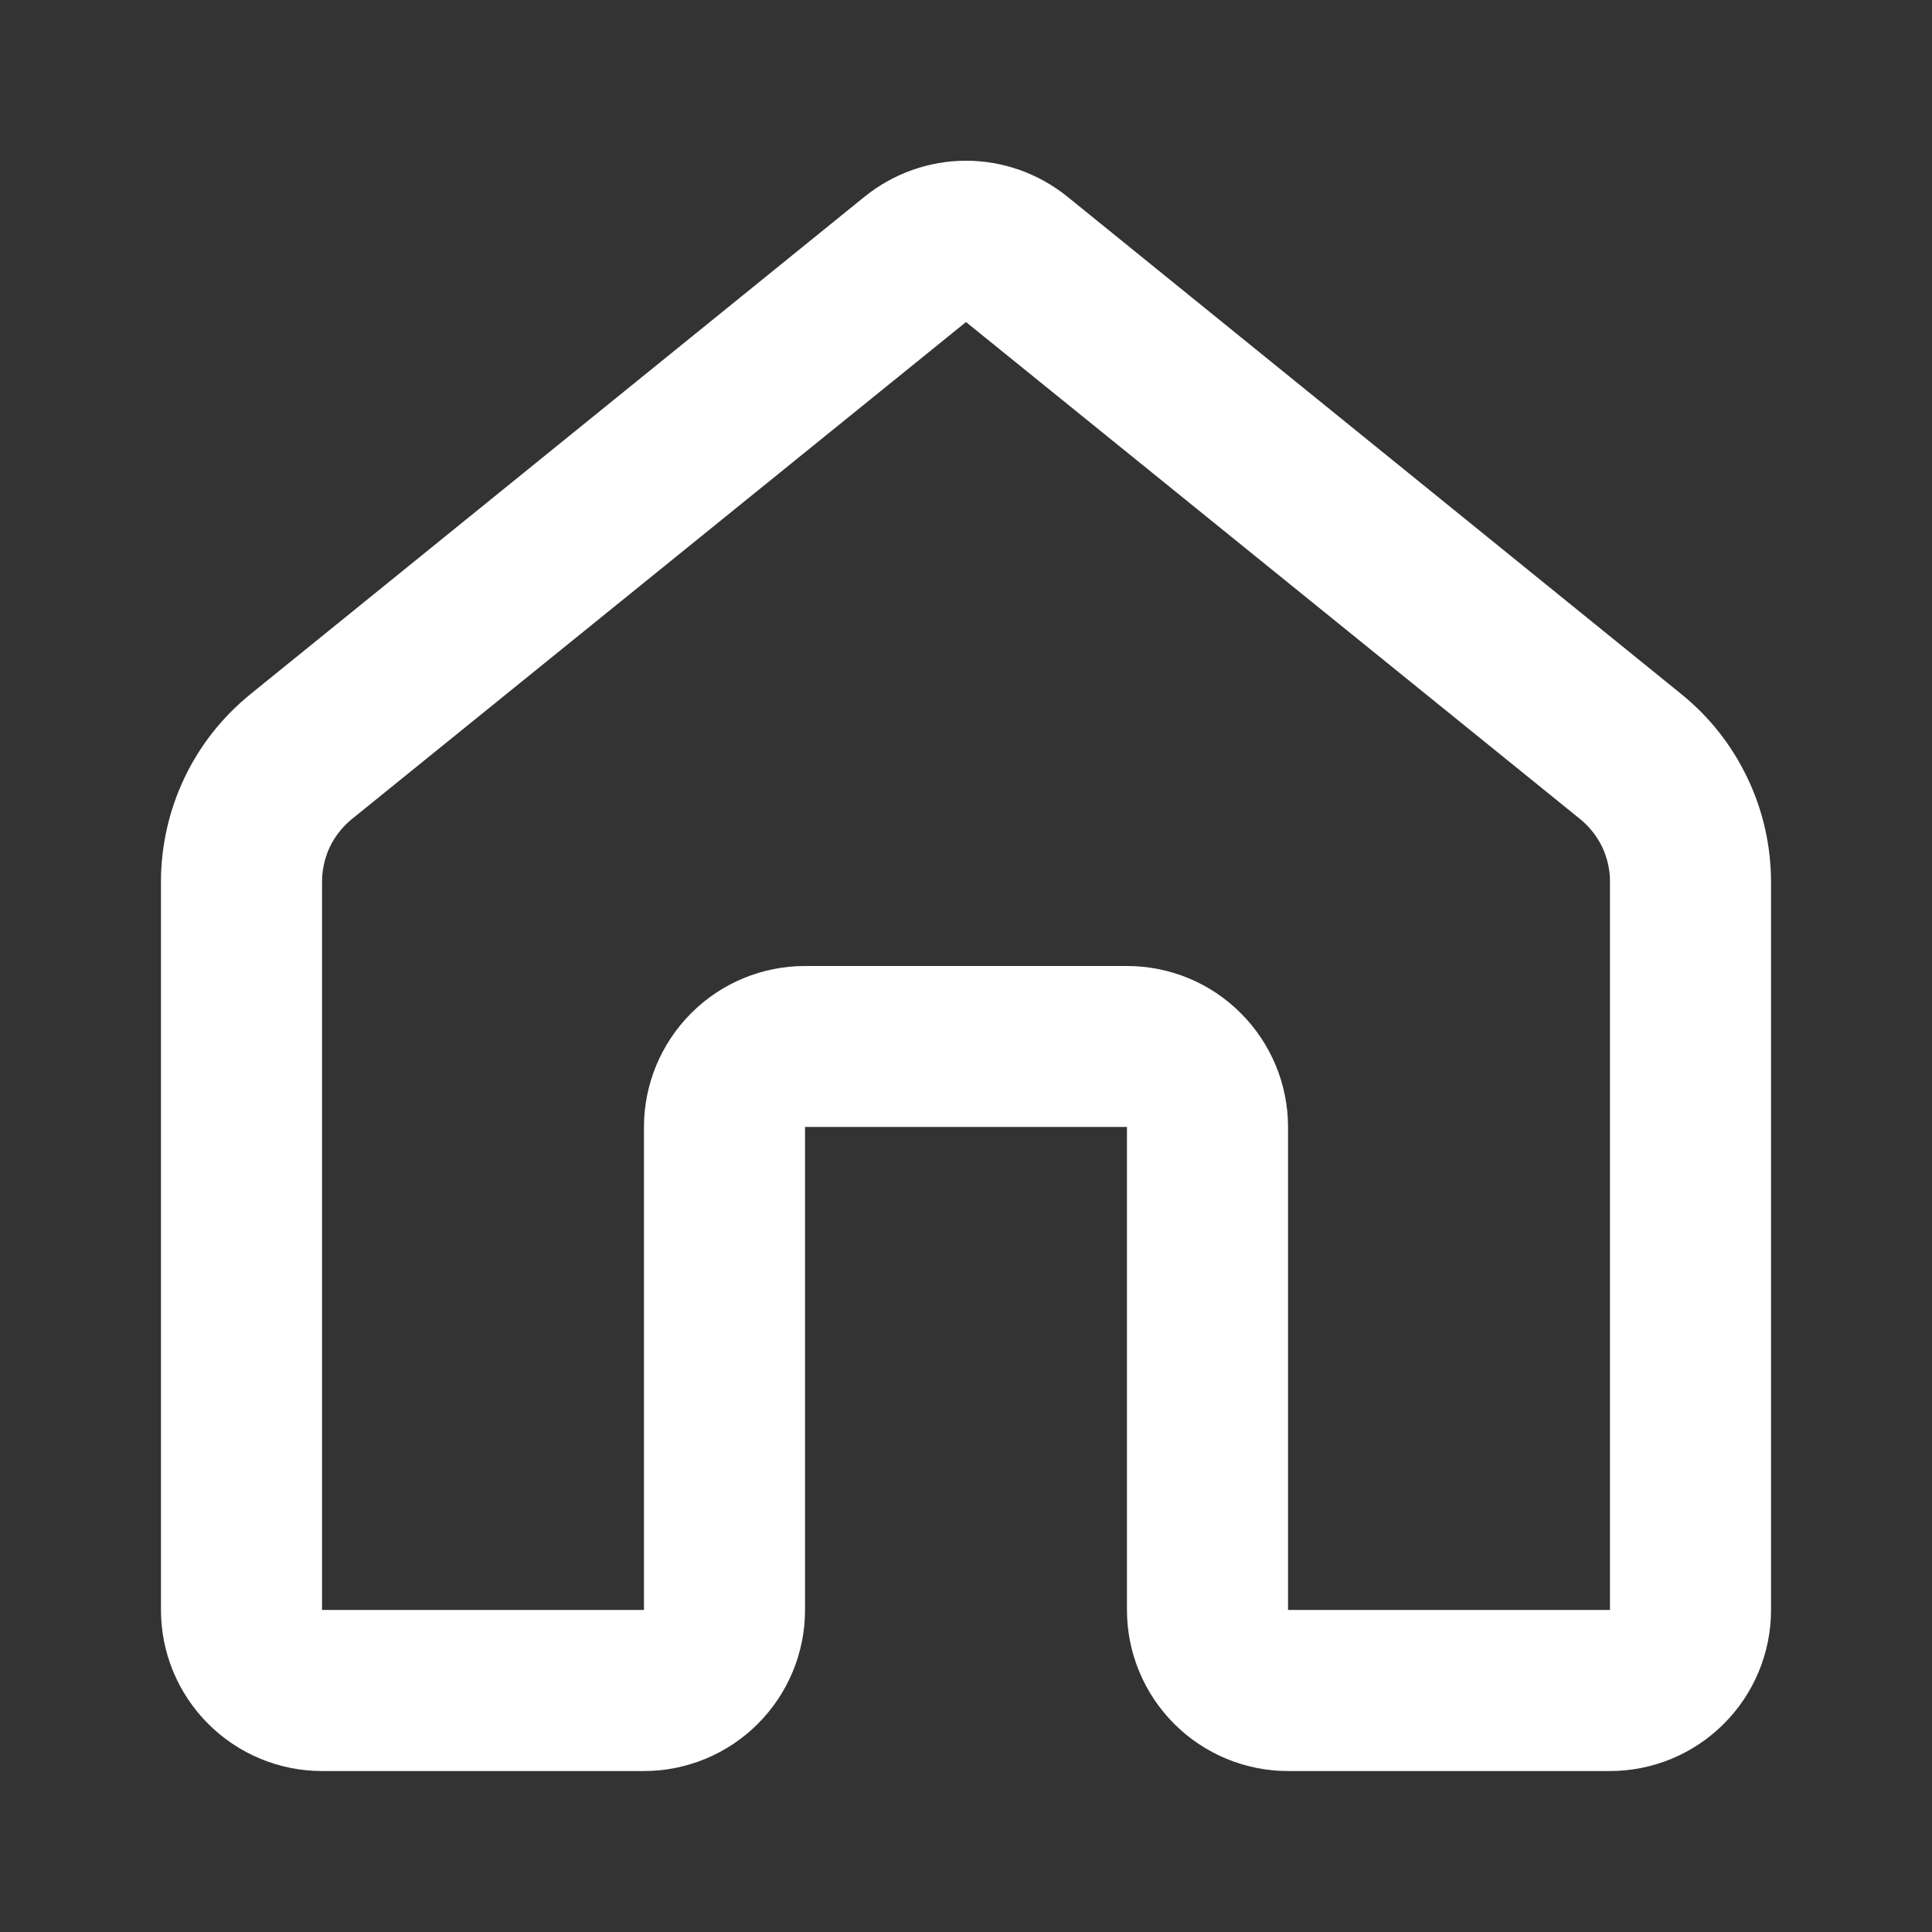 <svg width="16" height="16" viewBox="0 0 16 16" fill="none" xmlns="http://www.w3.org/2000/svg">
<rect x="0" y="0" width="16" height="16" fill="#333333" stroke="none"/>
<path d="M7.16 1.629C7.398 1.437 7.694 1.331 8 1.331C8.306 1.331 8.602 1.437 8.84 1.629L13.925 5.749C14.157 5.937 14.343 6.173 14.471 6.442C14.6 6.71 14.666 7.004 14.667 7.301V13.333C14.667 13.687 14.526 14.026 14.276 14.276C14.026 14.526 13.687 14.667 13.333 14.667H10.667C10.313 14.667 9.974 14.526 9.724 14.276C9.474 14.026 9.333 13.687 9.333 13.333V9.333H6.667V13.333C6.667 13.687 6.526 14.026 6.276 14.276C6.026 14.526 5.687 14.667 5.333 14.667H2.667C2.313 14.667 1.974 14.526 1.724 14.276C1.474 14.026 1.333 13.687 1.333 13.333V7.303C1.333 7.005 1.4 6.71 1.528 6.441C1.656 6.172 1.843 5.936 2.075 5.748L7.16 1.629ZM13.087 6.784L8 2.667L2.913 6.784C2.836 6.847 2.774 6.926 2.731 7.015C2.689 7.105 2.667 7.203 2.667 7.303V13.333H5.333V9.333C5.333 8.98 5.474 8.641 5.724 8.391C5.974 8.14 6.313 8 6.667 8H9.333C9.687 8 10.026 8.14 10.276 8.391C10.526 8.641 10.667 8.98 10.667 9.333V13.333H13.333V7.303C13.334 7.203 13.311 7.105 13.269 7.015C13.226 6.926 13.164 6.847 13.087 6.784Z" fill="white"/>
</svg>
